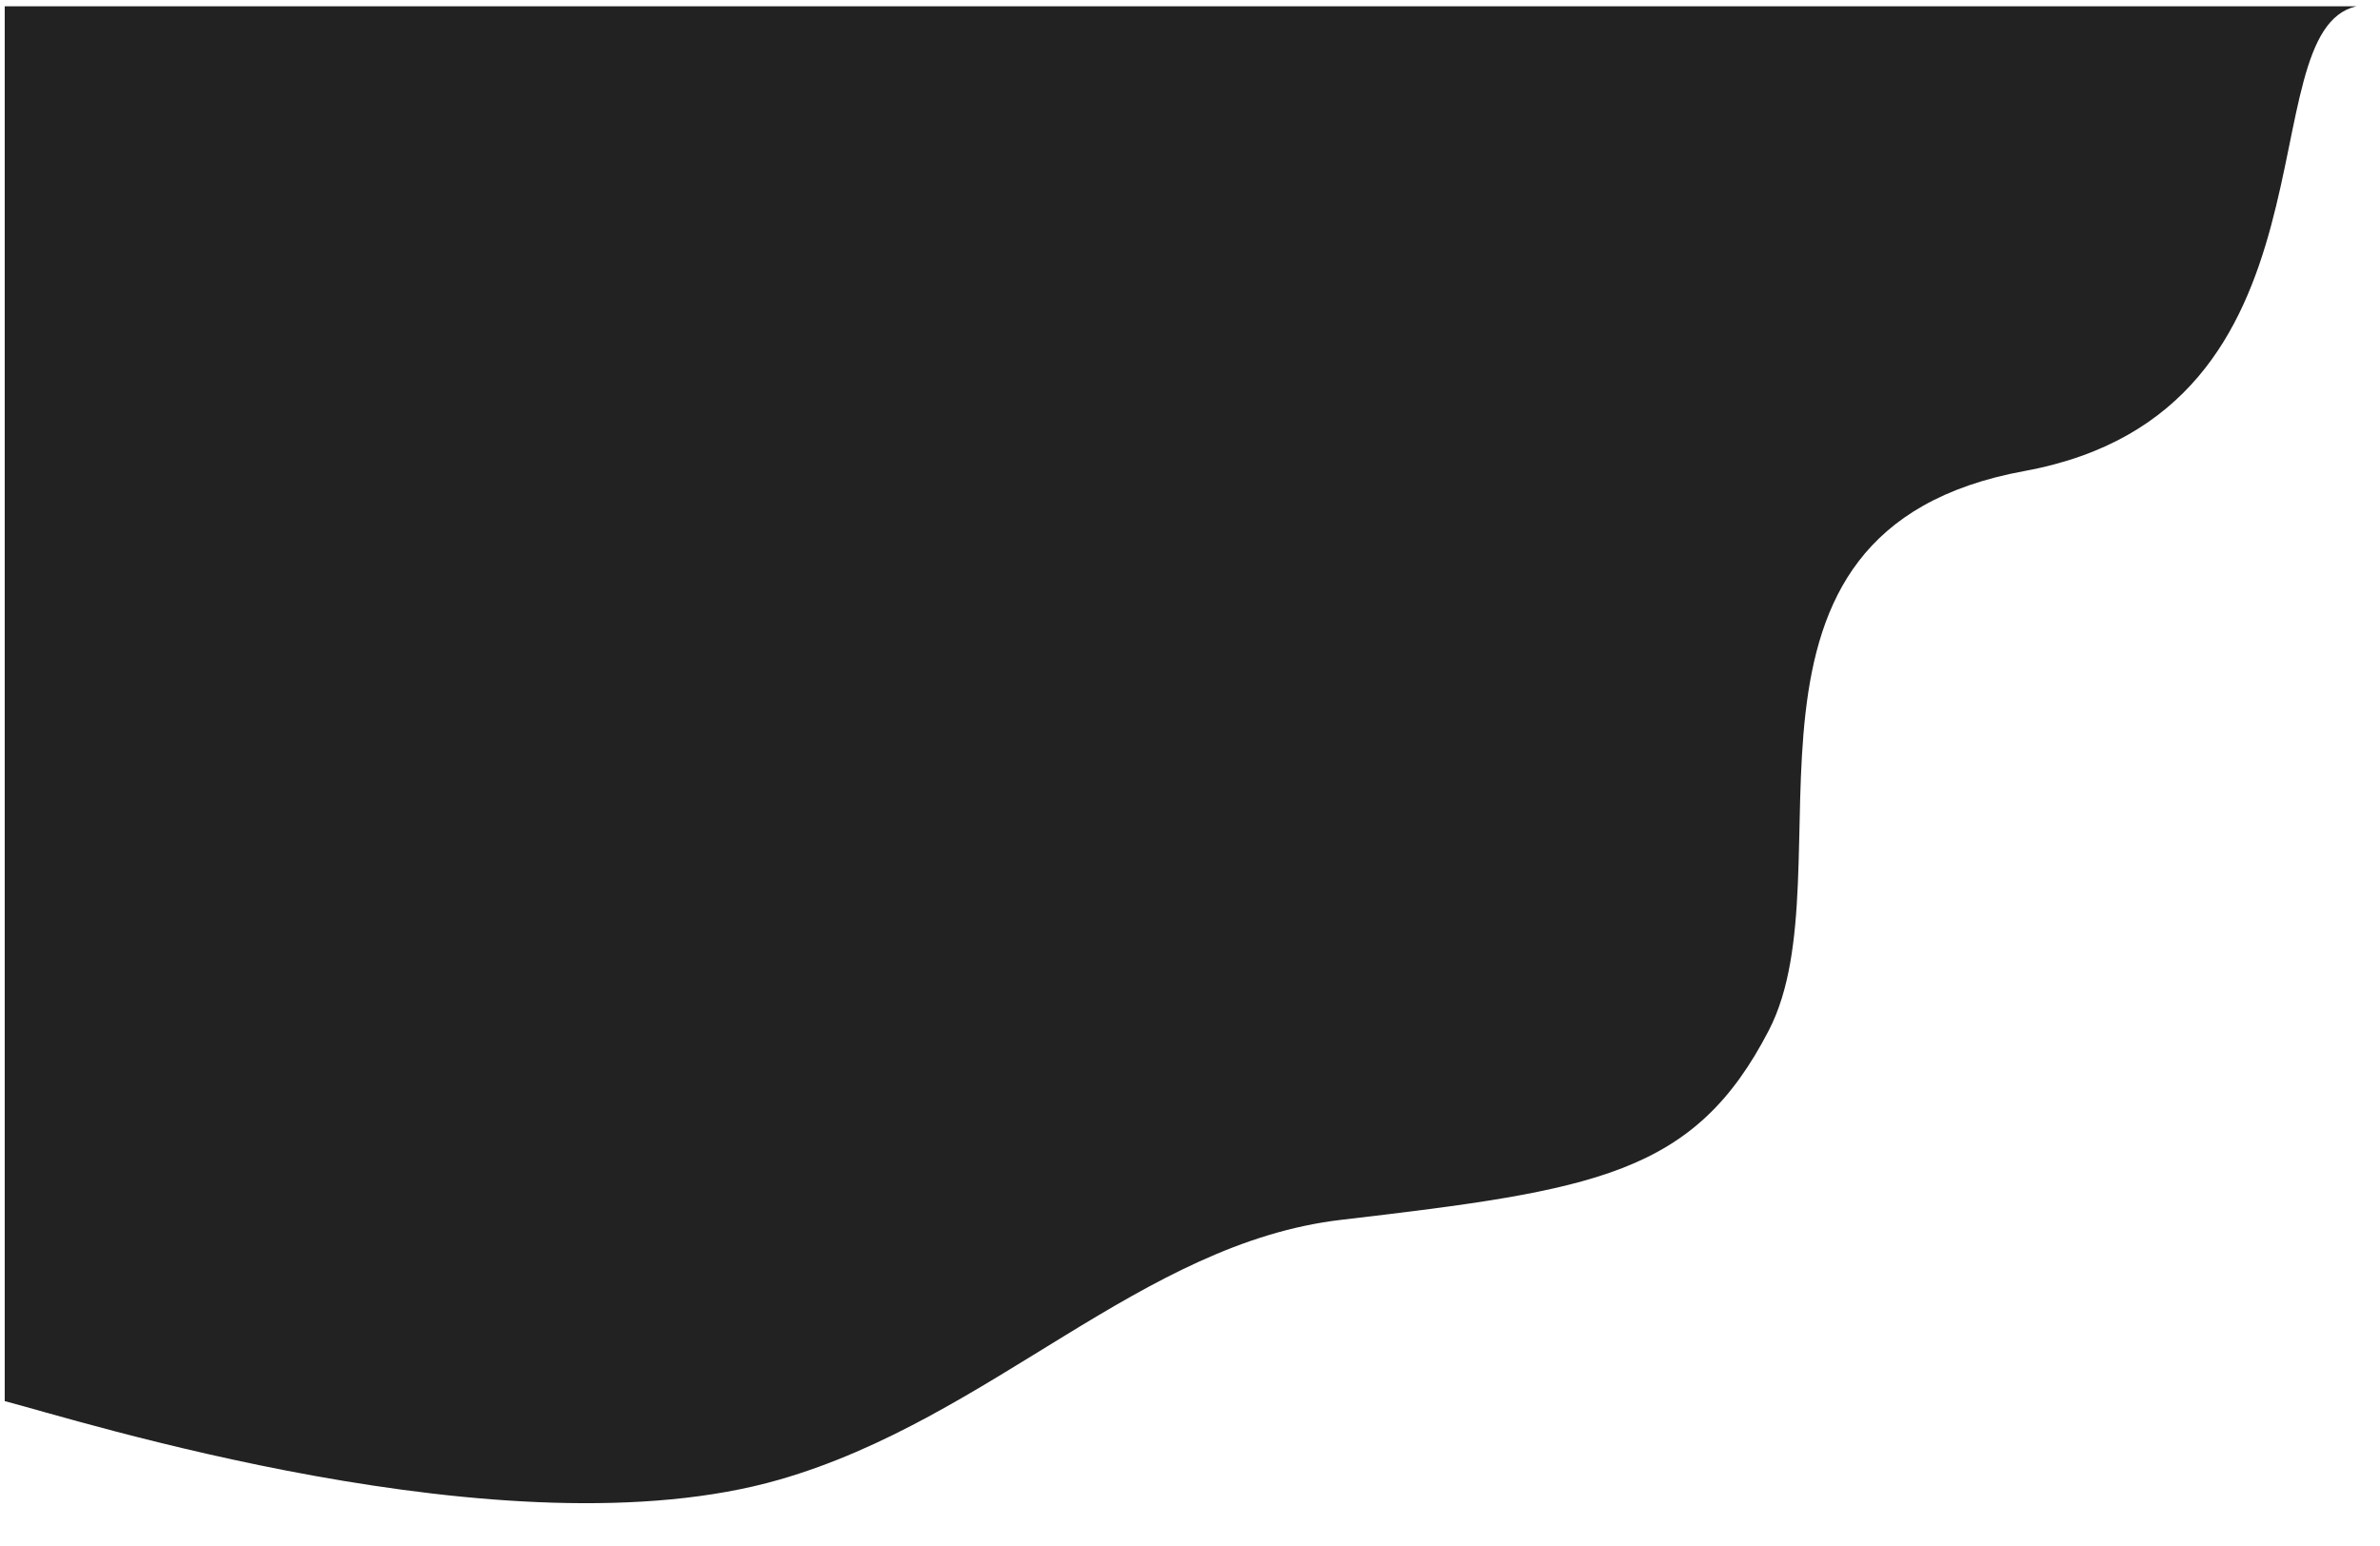 <svg width="1512" height="982" viewBox="0 0 1512 982" fill="none" xmlns="http://www.w3.org/2000/svg">
<g filter="url(#filter0_d_90_631)">
<path d="M487.174 936.024C314.649 985.705 36.907 896.751 -5 886.16V0H1489C1418.72 15.887 1485.05 257.31 1278.15 295.238C1071.24 333.166 1168.21 548.993 1115.78 650.495C1068.51 742.003 1006.41 751.997 844.043 770.973C717.088 785.811 621.912 897.224 487.174 936.024Z" fill="#222222"/>
</g>
<defs>
<filter id="filter0_d_90_631" x="-27" y="-26" width="1554" height="1011" filterUnits="userSpaceOnUse" color-interpolation-filters="sRGB">
<feFlood flood-opacity="0" result="BackgroundImageFix"/>
<feColorMatrix in="SourceAlpha" type="matrix" values="0 0 0 0 0 0 0 0 0 0 0 0 0 0 0 0 0 0 127 0" result="hardAlpha"/>
<feOffset dx="8" dy="4"/>
<feGaussianBlur stdDeviation="15"/>
<feComposite in2="hardAlpha" operator="out"/>
<feColorMatrix type="matrix" values="0 0 0 0 0 0 0 0 0 0 0 0 0 0 0 0 0 0 0.14 0"/>
<feBlend mode="normal" in2="BackgroundImageFix" result="effect1_dropShadow_90_631"/>
<feBlend mode="normal" in="SourceGraphic" in2="effect1_dropShadow_90_631" result="shape"/>
</filter>
</defs>
</svg>
